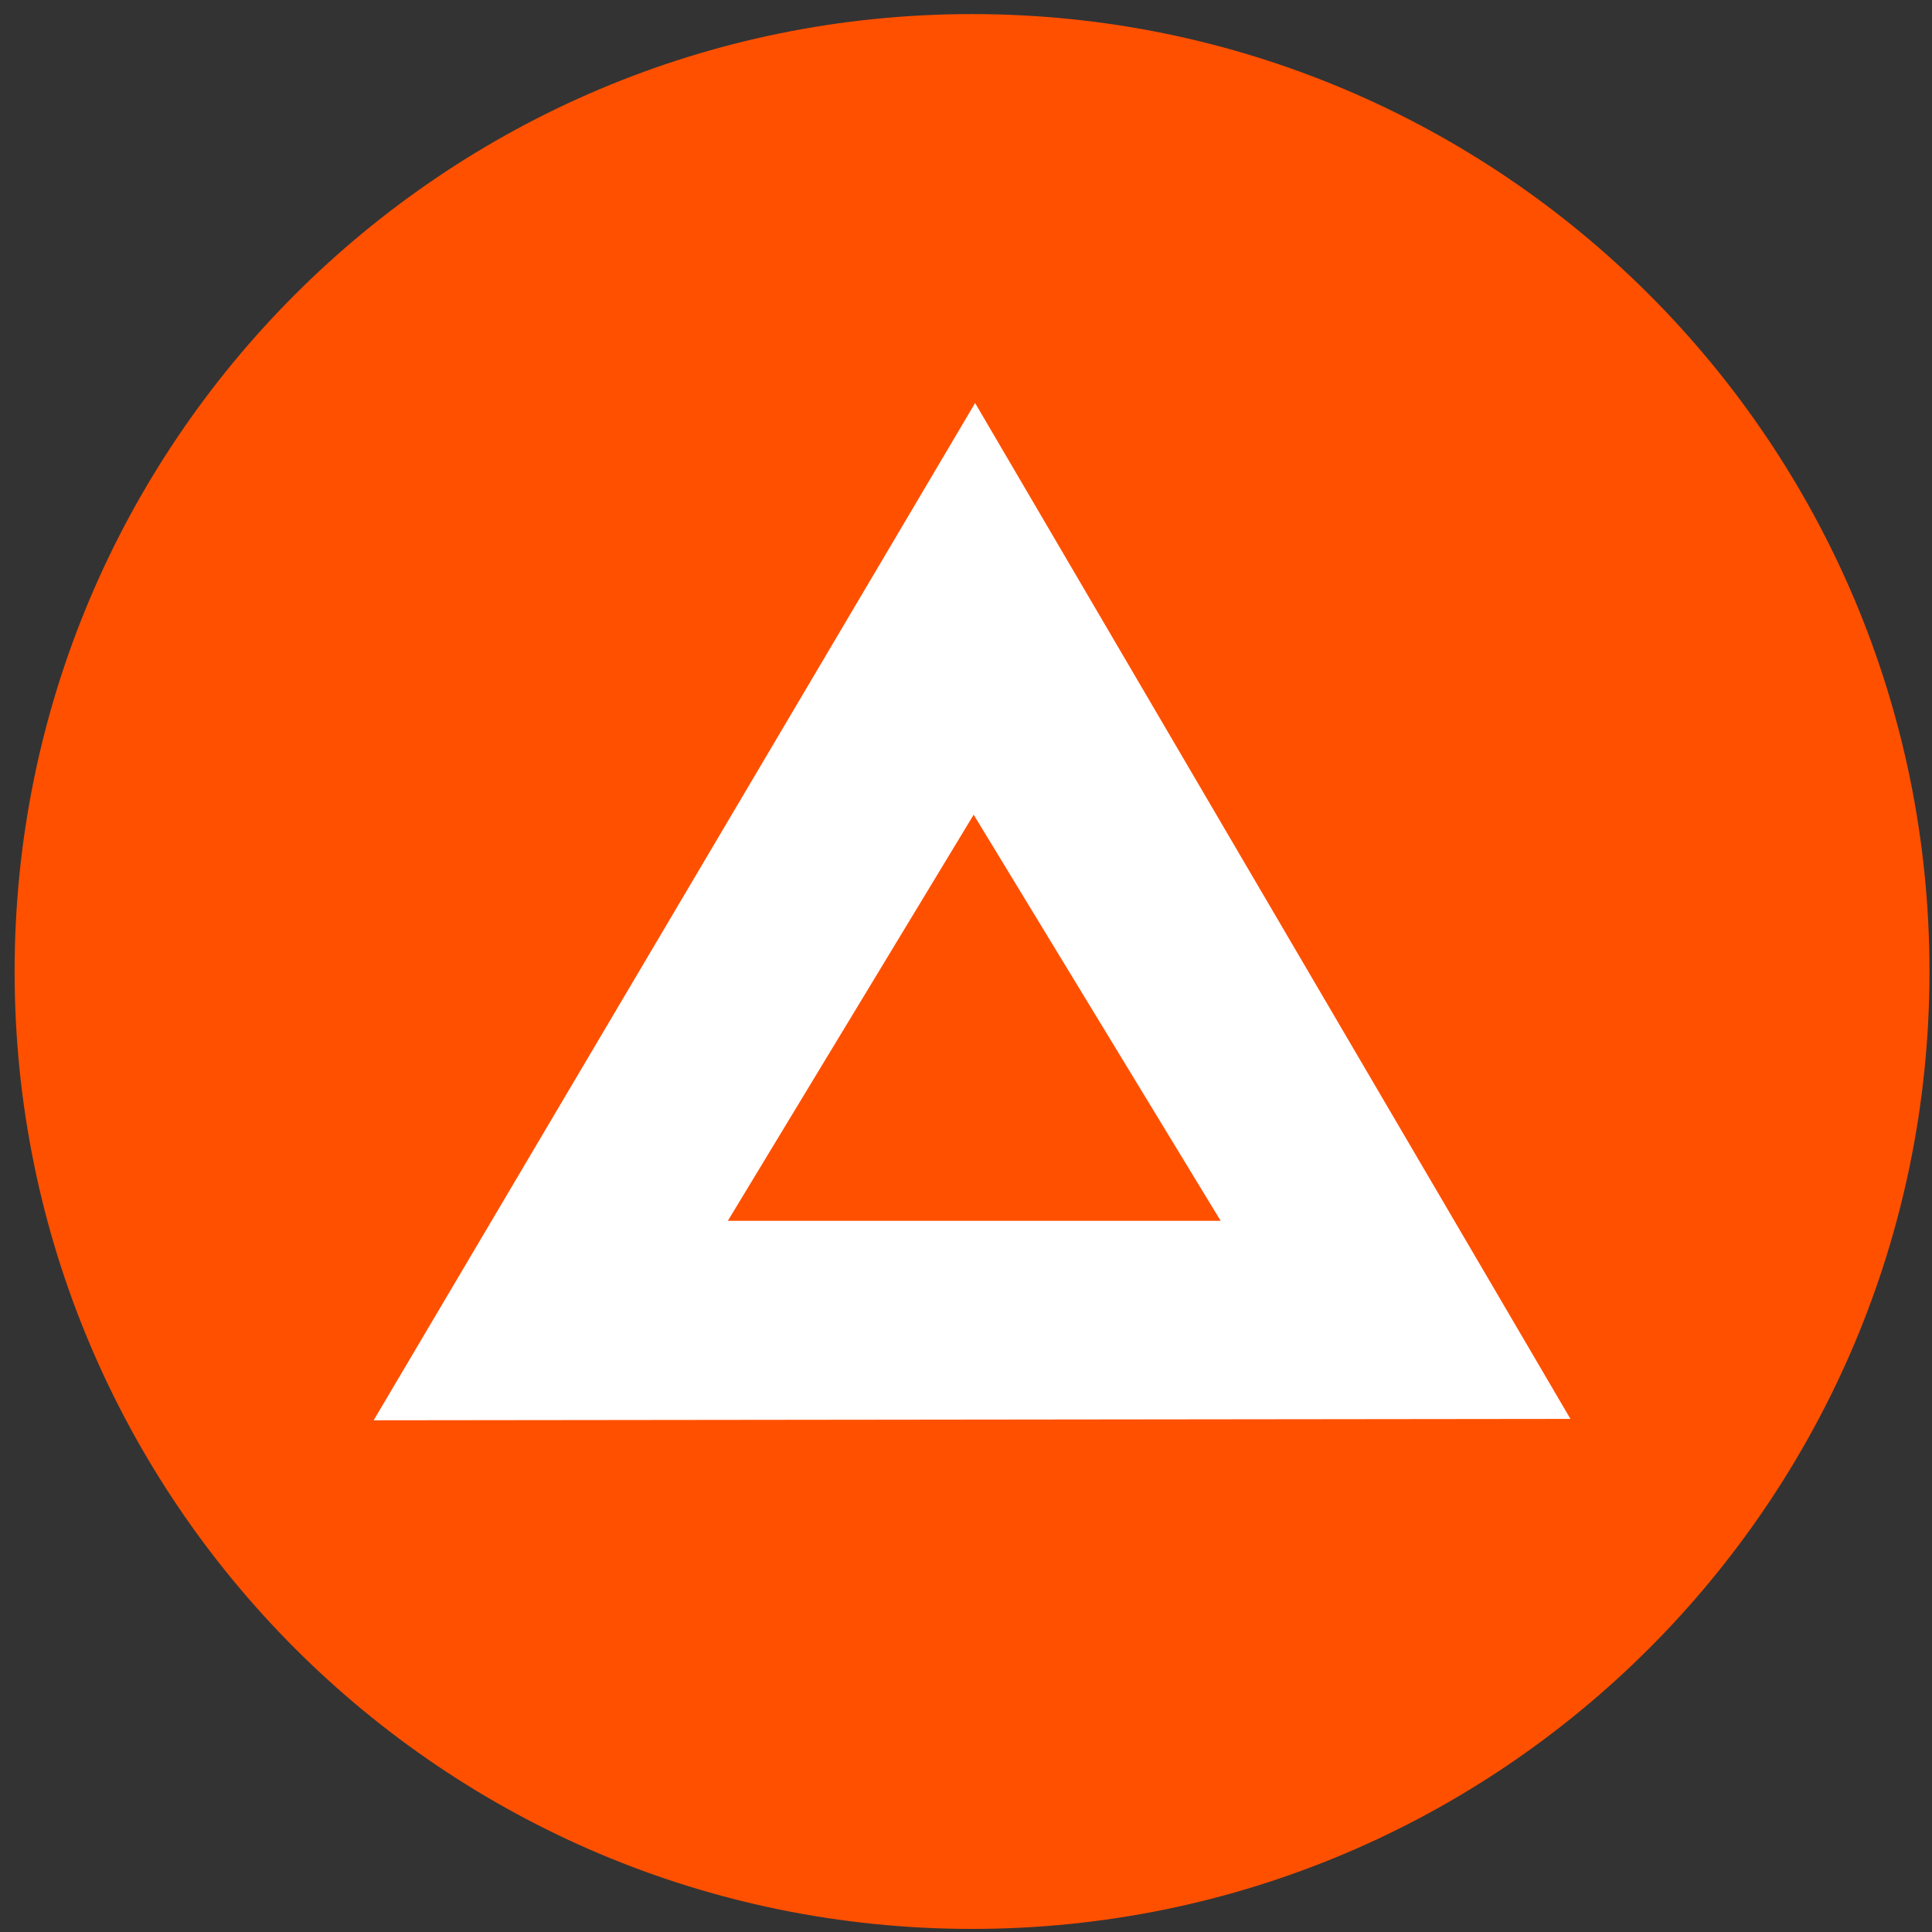 <svg width="94" height="94" viewBox="0 0 94 94" fill="none" xmlns="http://www.w3.org/2000/svg">
<rect x="0" y="0" width="94" height="94" fill="#333333" stroke="none"/>
<g clip-path="url(#clip0_342_4877)">
<path d="M47.294 93.85C73.021 93.85 93.877 72.995 93.877 47.267C93.877 21.541 73.021 0.685 47.294 0.685C21.567 0.685 0.711 21.541 0.711 47.267C0.711 72.995 21.567 93.85 47.294 93.85Z" fill="#FF5000"/>
<path d="M18.18 69.103L47.443 19.609L76.409 69.036L18.18 69.103ZM47.373 39.639L35.413 59.397H59.389L47.373 39.639Z" fill="white"/>
</g>
<defs>
<clipPath id="clip0_342_4877">
<rect width="93.166" height="93.166" fill="white" transform="translate(0.711 0.685)"/>
</clipPath>
</defs>
</svg>
